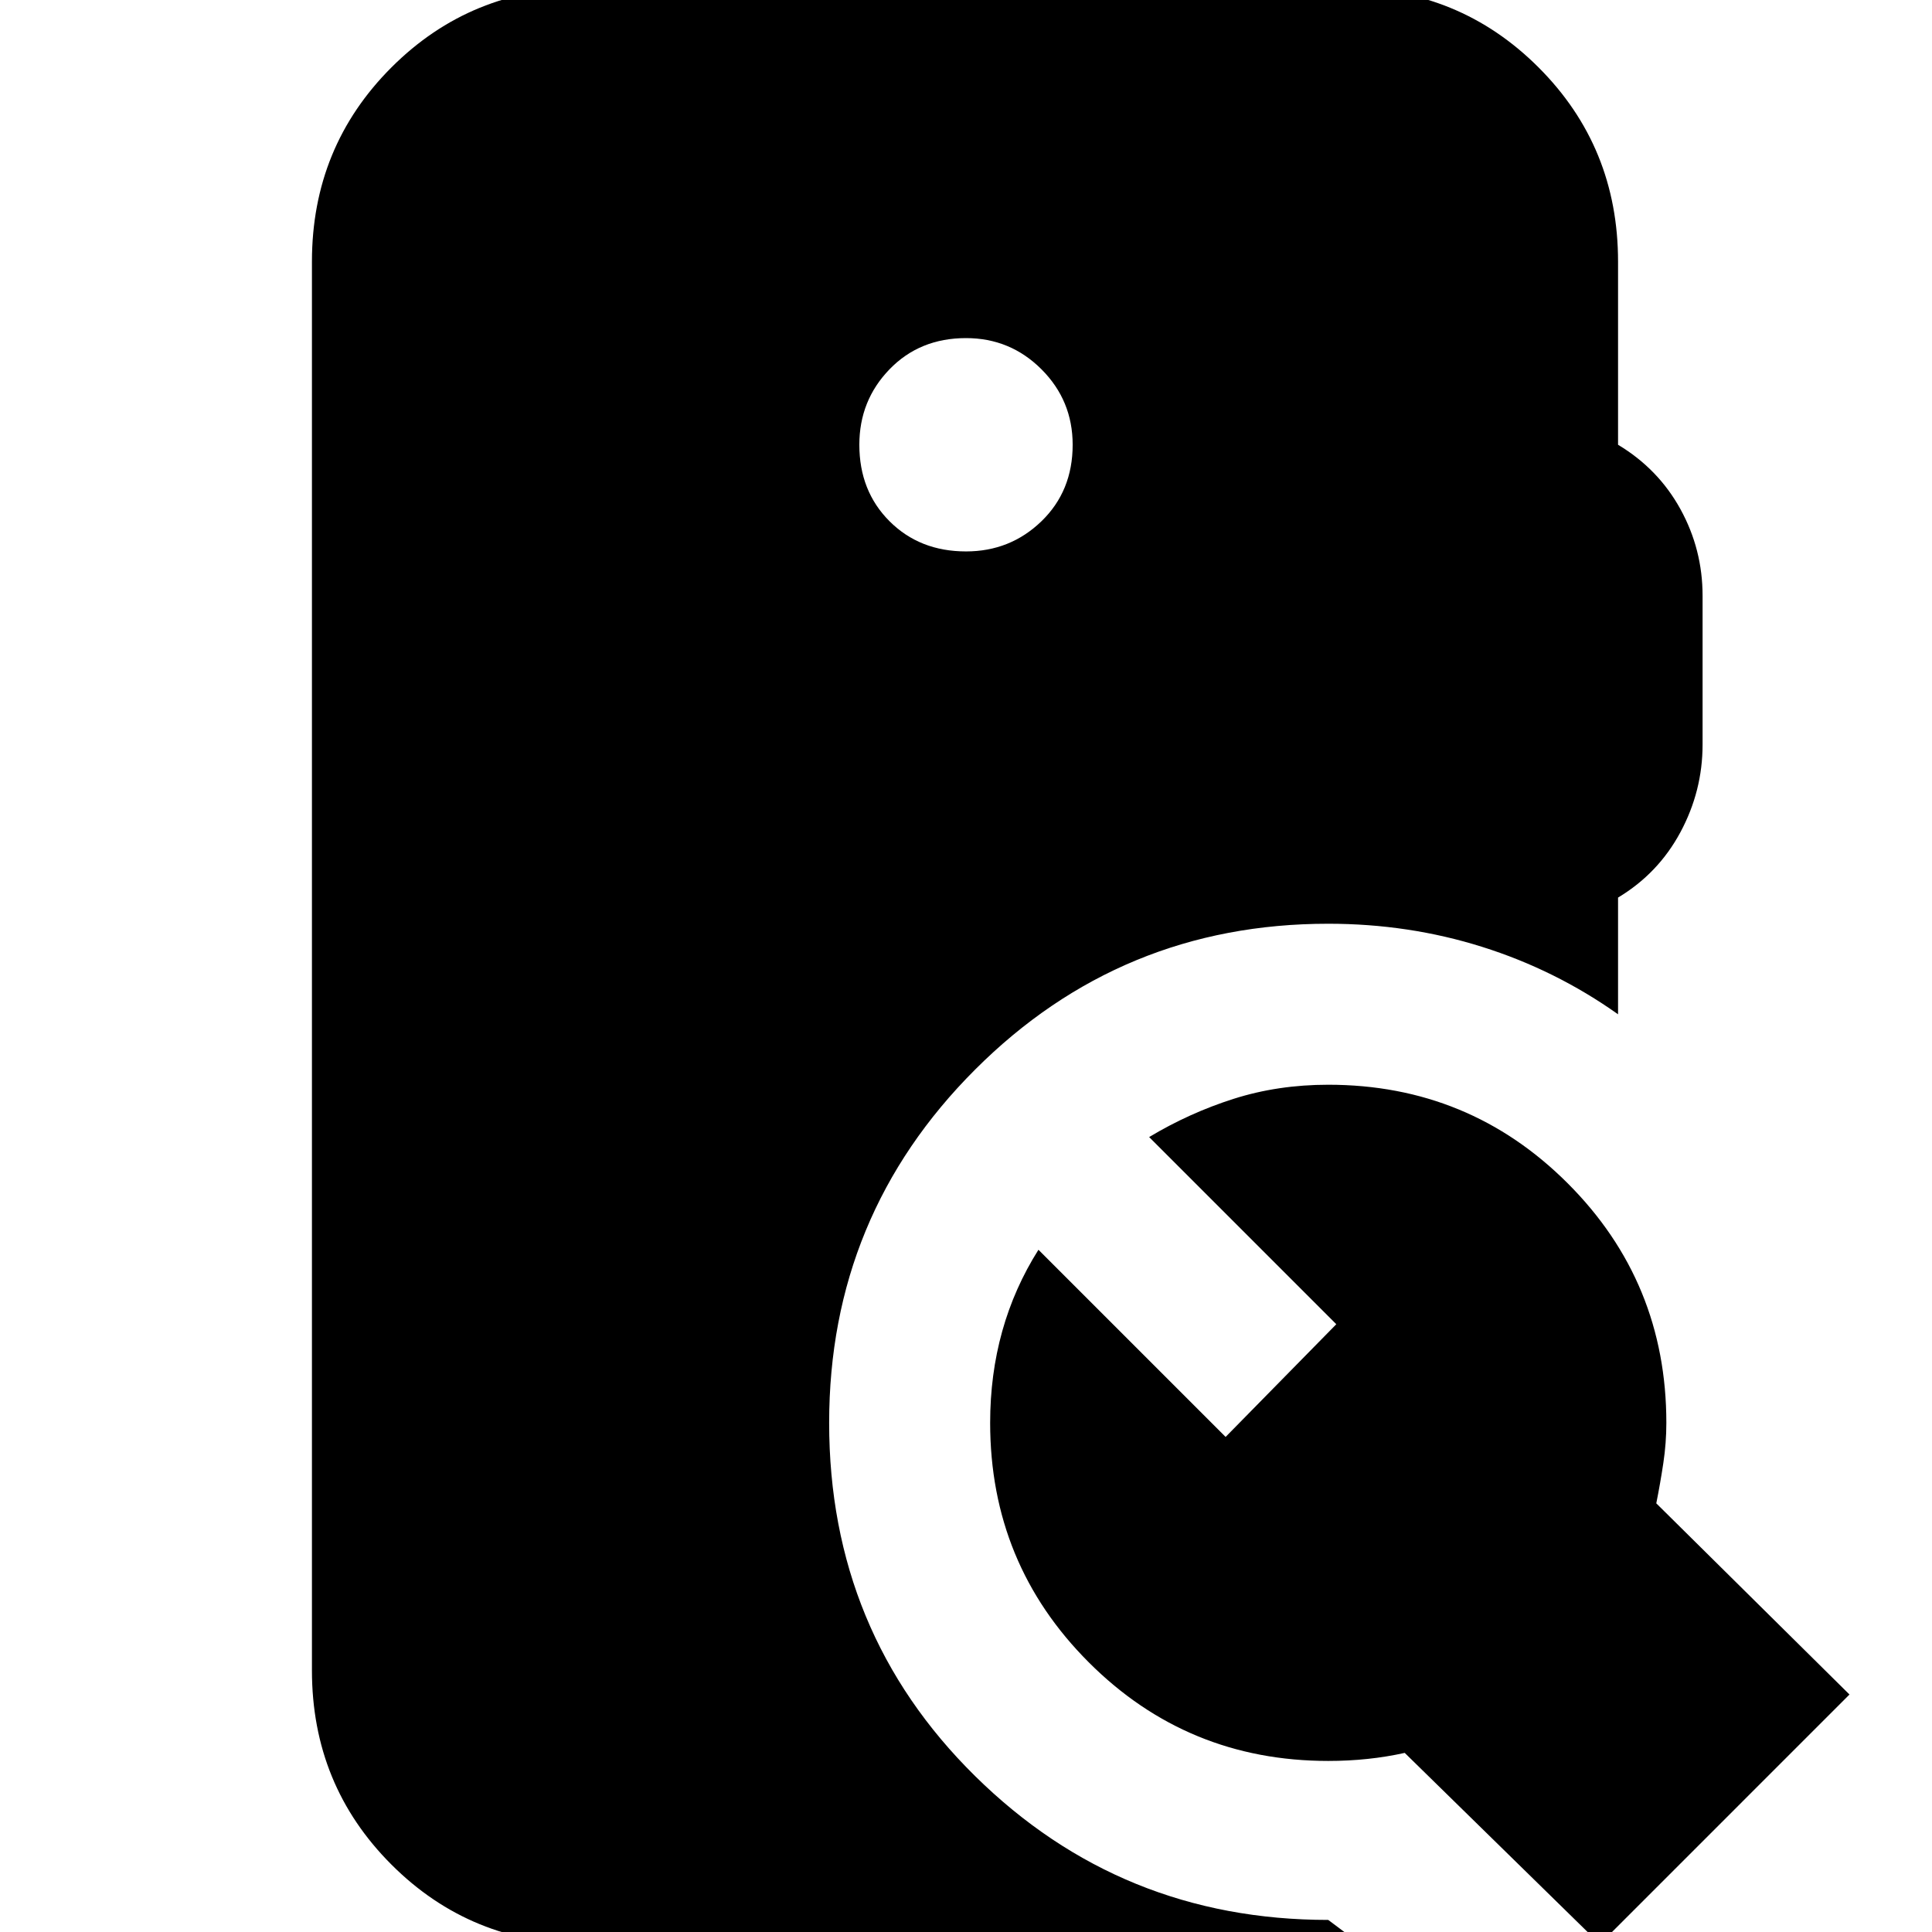 <svg xmlns="http://www.w3.org/2000/svg" height="24" viewBox="0 -960 960 960" width="24"><path d="M480-686q22 0 37.5-15t15.5-38q0-22-15.5-37.5T480-792q-23 0-38 15.5T427-739q0 23 15 38t38 15ZM291 6q-57 0-96.5-39.5T155-130v-700q0-57 39.5-96.5T291-966h377q57 0 96.5 39.5T804-830v91q20 12 31 32t11 43v74q0 23-11 43.5T804-514v58q-31-22-67.5-33.5T660-501q-103 0-175.5 72.5T412-253q0 104 72.5 175.5T660-6l16 12H291Zm504 0-97-95q-9 2-18.5 3T660-85q-70 0-119-49t-49-119q0-24 6-45.5t18-40.5l93 93 55-56-93-93q20-12 42-19t47-7q70 0 119 49t49 119q0 10-1.5 20t-3.5 20l96 95L795 6Z"/></svg>